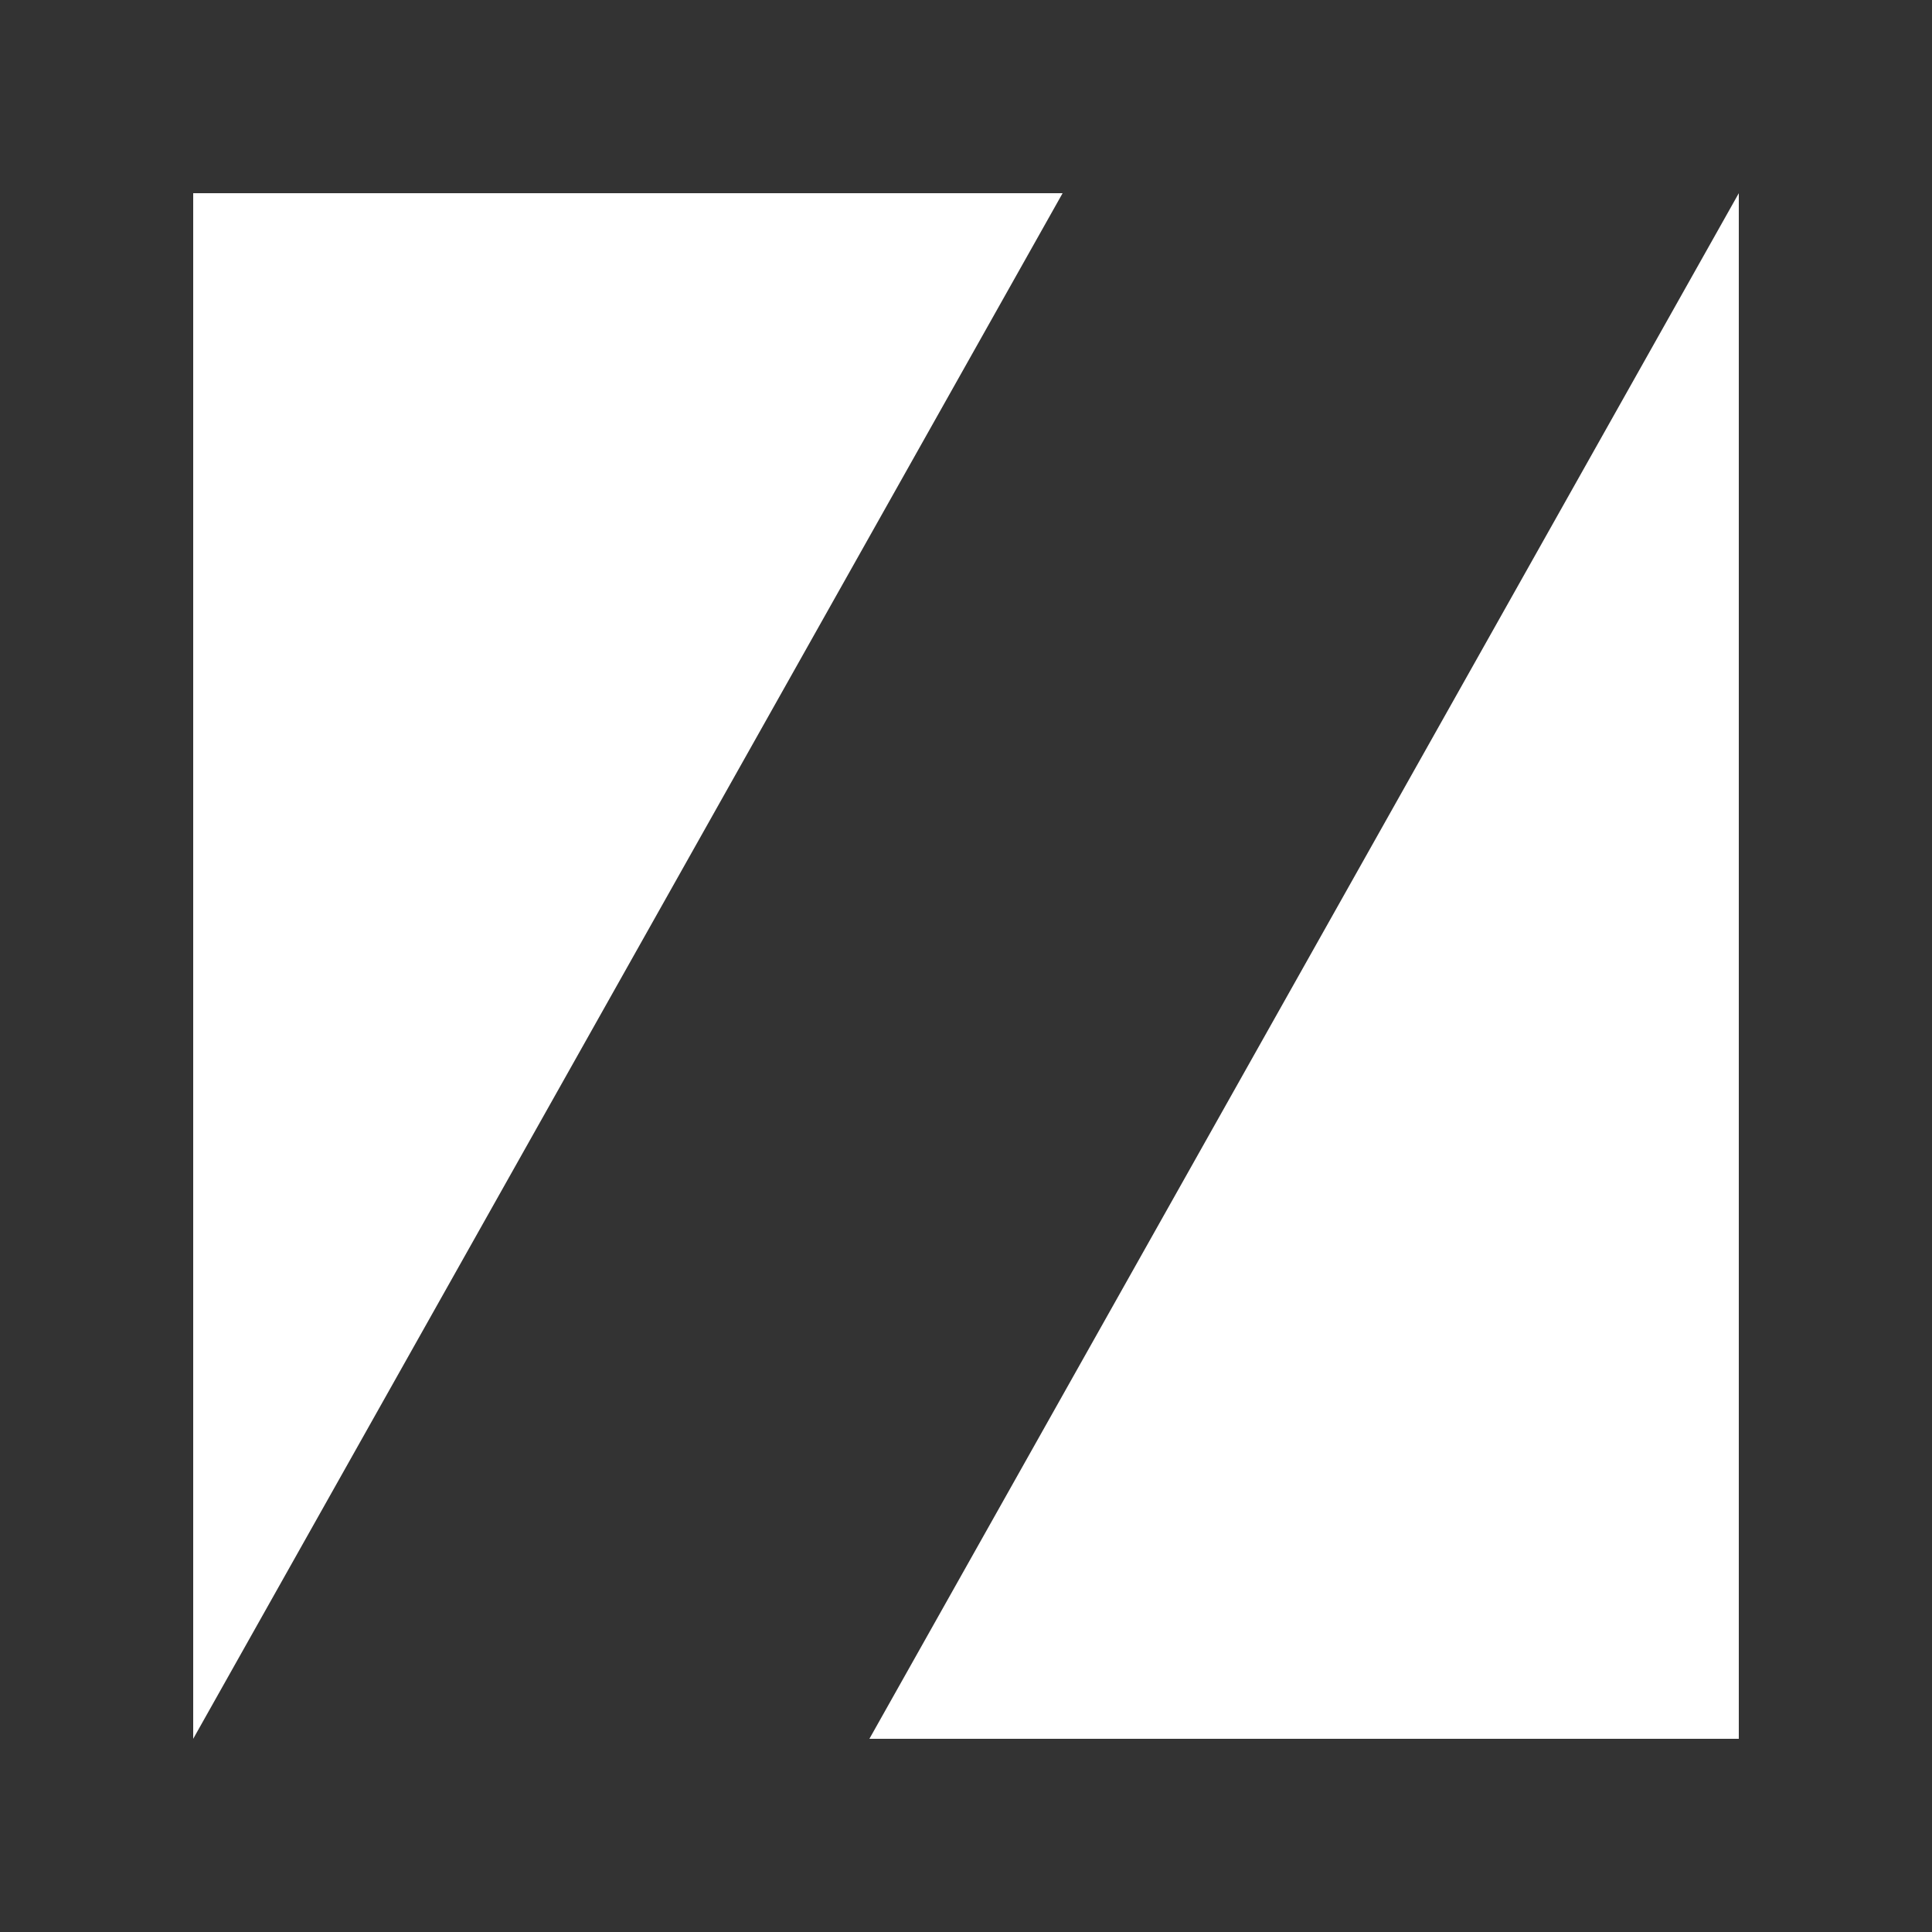 <svg xmlns="http://www.w3.org/2000/svg" viewBox="0 0 100 100">
  <rect x="0" y="0" width="100" height="100" fill="#333333" stroke="none"/>
  <!-- Two right triangles forming an abstract N/Δ mark -->
  <g fill="#FFFFFF">
    <!-- Left right-angled triangle -->
    <polygon points="10,90 10,10 55,10"/>
    <!-- Right right-angled triangle -->
    <polygon points="90,10 90,90 45,90"/>
  </g>
</svg>